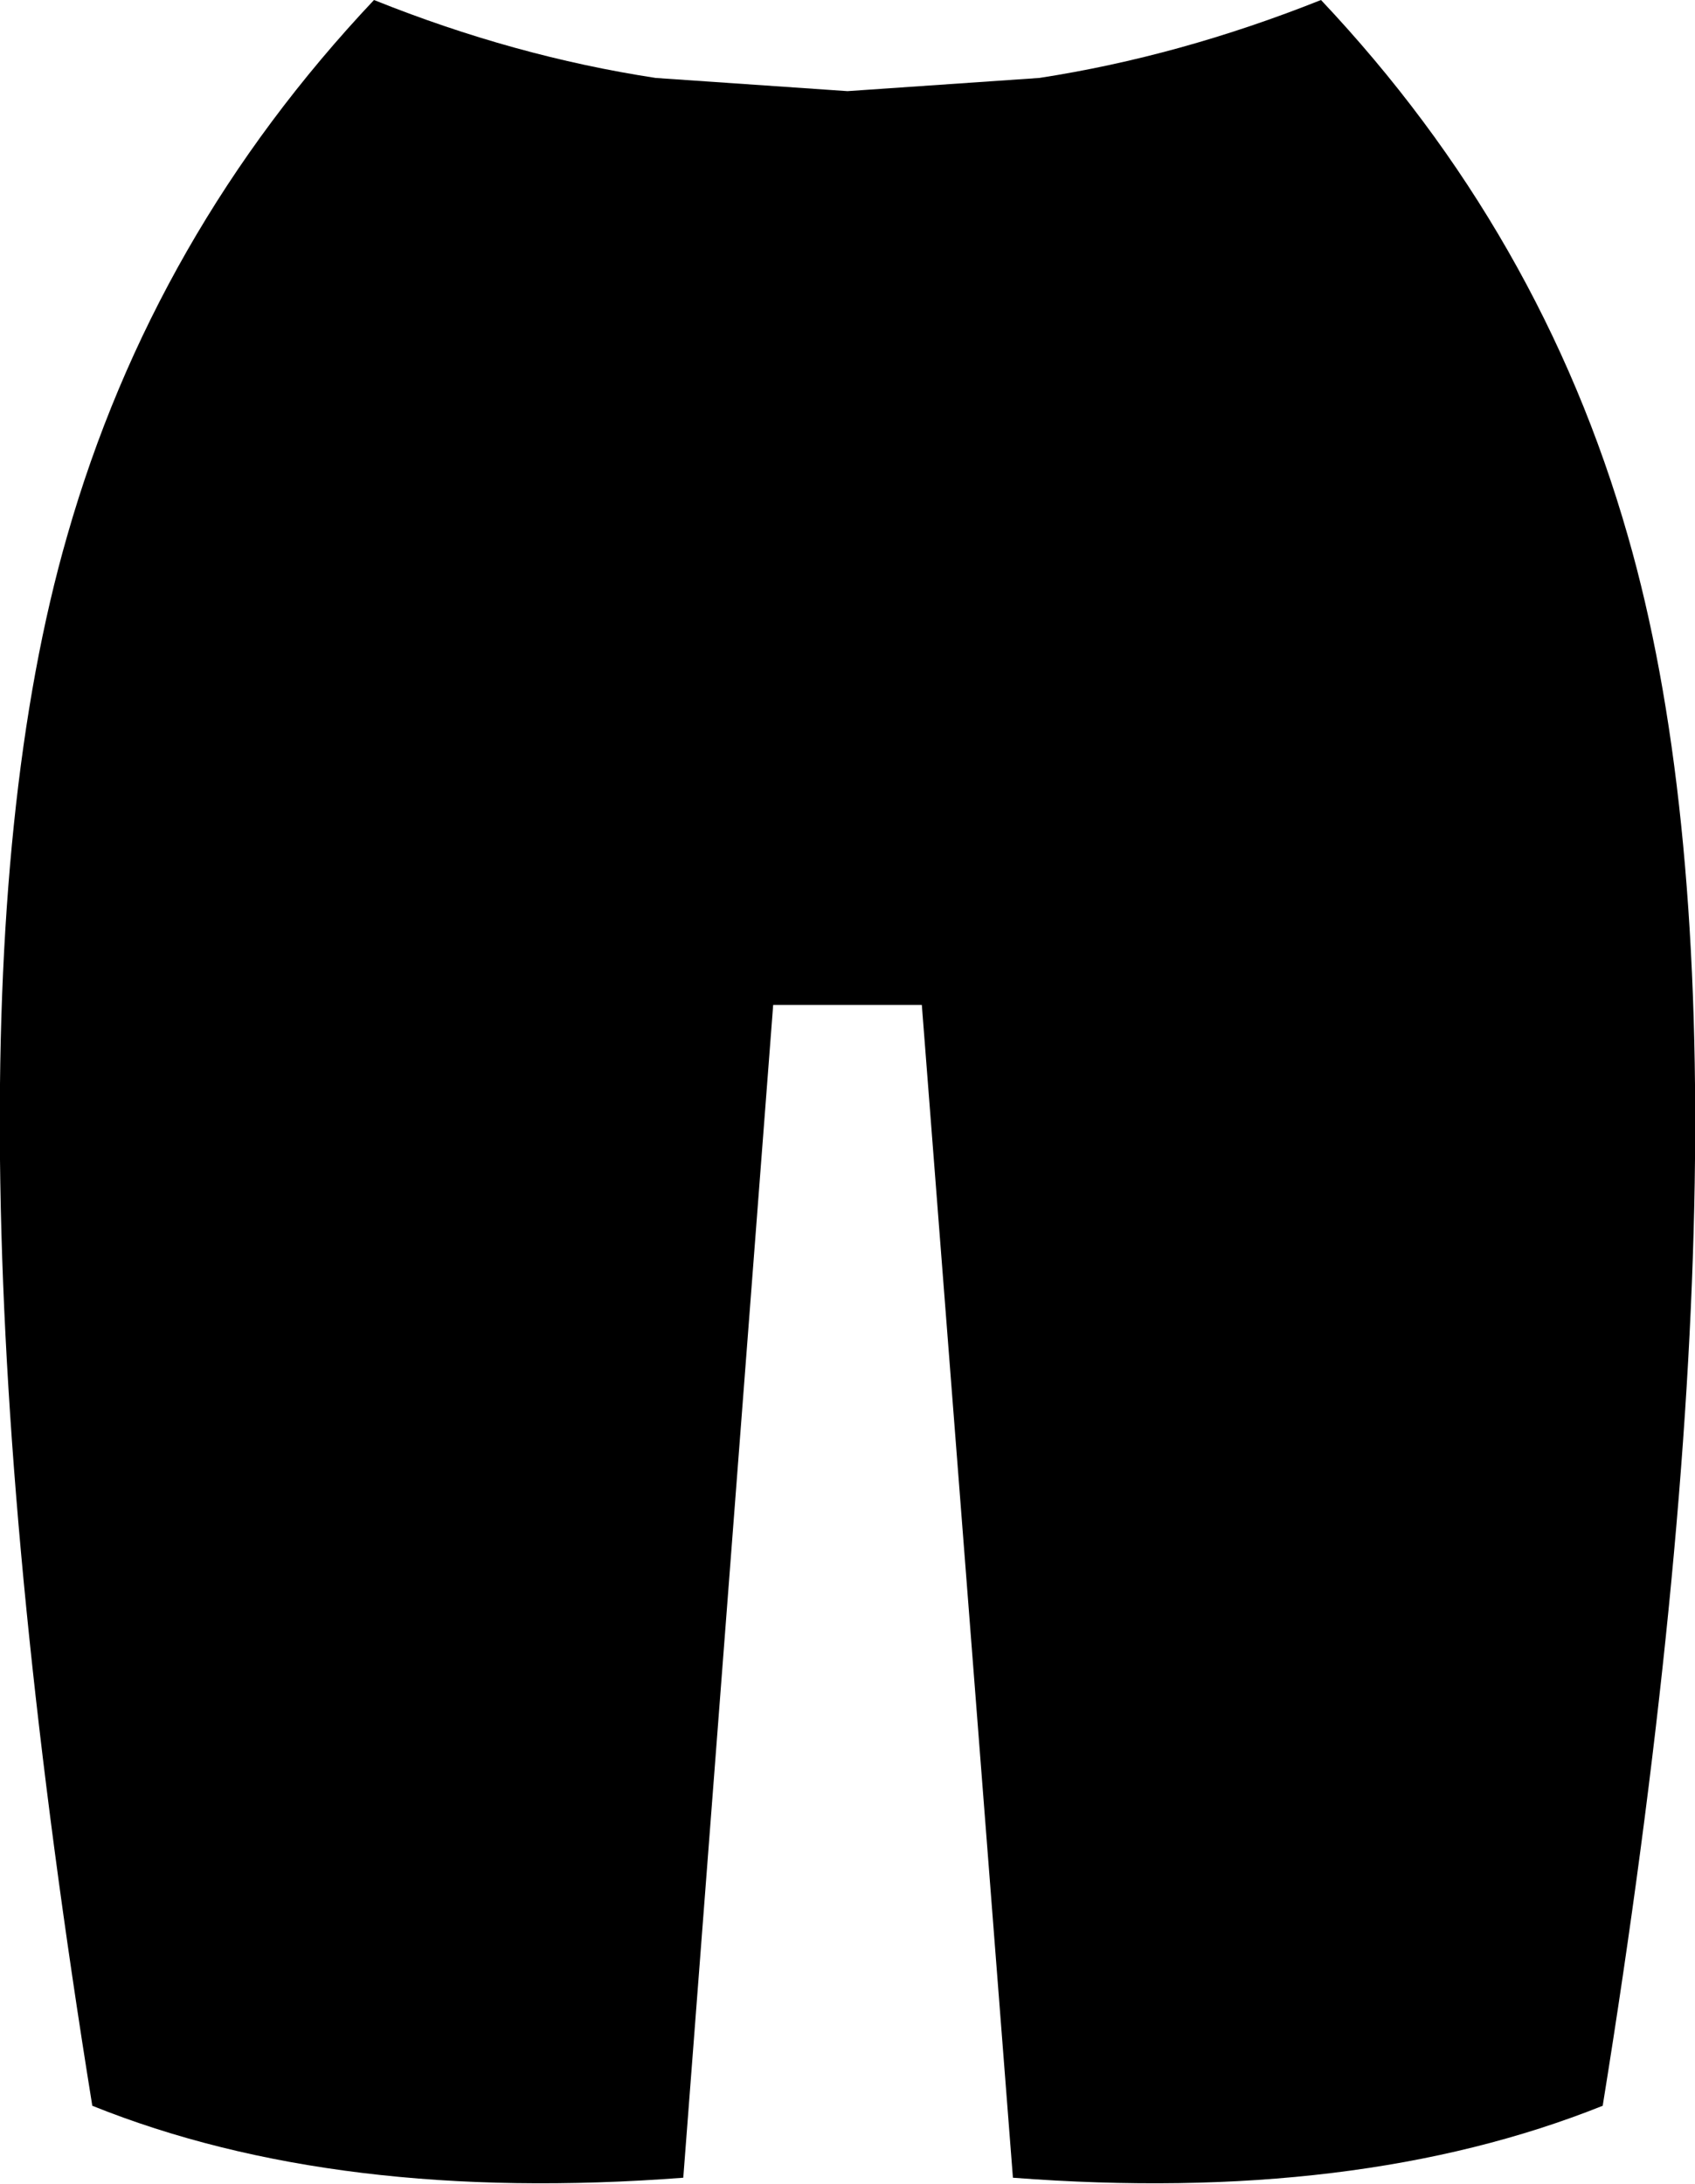 <?xml version="1.0" encoding="UTF-8" standalone="no"?>
<svg xmlns:xlink="http://www.w3.org/1999/xlink" height="91.05px" width="70.7px" xmlns="http://www.w3.org/2000/svg">
  <g transform="matrix(1.0, 0.0, 0.0, 1.0, -364.55, -308.5)">
    <path d="M367.35 330.85 Q370.95 318.25 380.15 308.5 386.0 310.85 391.9 311.75 L399.9 312.3 407.9 311.75 Q413.75 310.85 419.65 308.5 428.85 318.25 432.45 330.85 438.55 352.05 431.4 396.3 421.15 400.4 406.8 399.3 L403.0 350.4 396.8 350.4 393.05 399.3 Q378.6 400.4 368.4 396.3 361.25 352.05 367.35 330.85" fill="#000000" fill-rule="evenodd" stroke="none"/>
  </g>
</svg>
